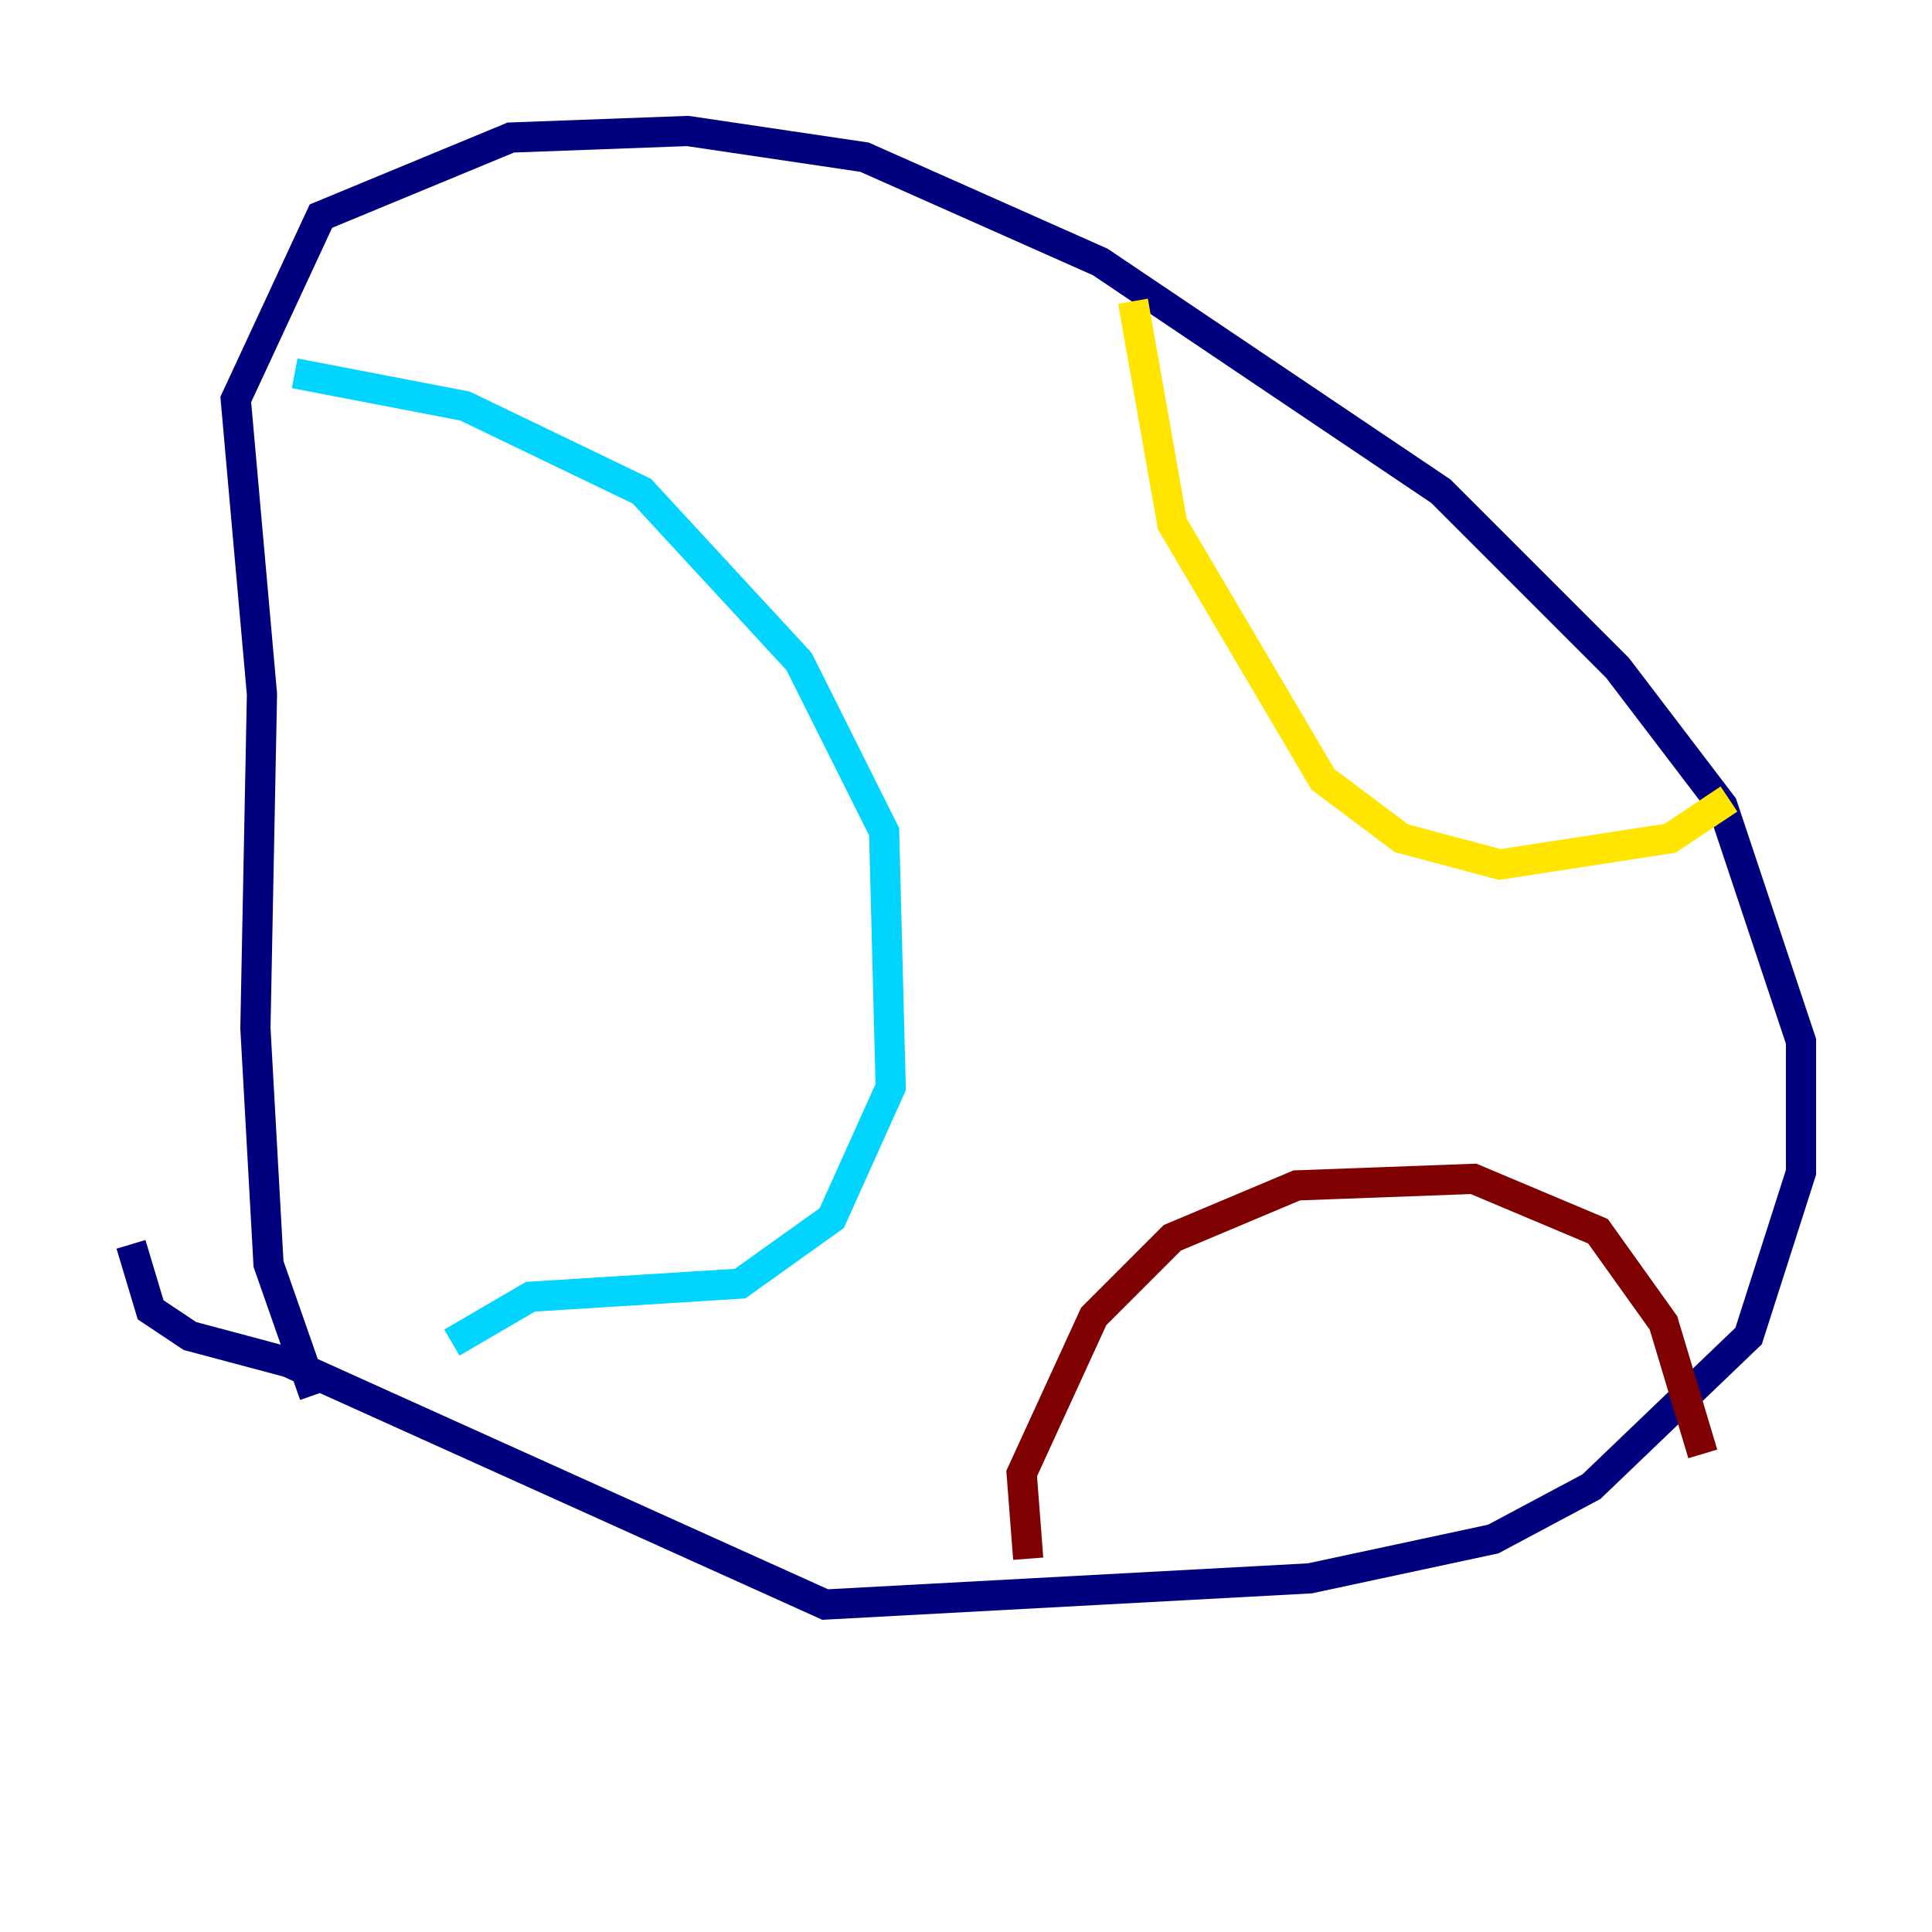 <?xml version="1.0" encoding="utf-8" ?>
<svg baseProfile="tiny" height="128" version="1.2" viewBox="0,0,128,128" width="128" xmlns="http://www.w3.org/2000/svg" xmlns:ev="http://www.w3.org/2001/xml-events" xmlns:xlink="http://www.w3.org/1999/xlink"><defs /><polyline fill="none" points="20.827,92.42 17.79,83.742 16.922,68.122 17.356,45.993 15.62,26.468 21.261,14.319 33.844,9.112 45.559,8.678 57.275,10.414 72.895,17.356 95.458,32.542 107.173,44.258 114.115,53.37 119.322,68.99 119.322,77.668 115.851,88.515 105.437,98.495 98.929,101.966 86.78,104.57 54.671,106.305 19.091,90.251 12.583,88.515 9.98,86.78 8.678,82.441" stroke="#00007f" stroke-width="2" /><polyline fill="none" points="19.525,24.732 30.807,26.902 42.522,32.542 52.936,43.824 58.576,55.105 59.01,72.027 55.105,80.705 49.031,85.044 35.146,85.912 29.939,88.949" stroke="#00d4ff" stroke-width="2" /><polyline fill="none" points="75.064,19.959 77.668,34.712 87.647,51.634 92.854,55.539 99.363,57.275 110.644,55.539 114.549,52.936" stroke="#ffe500" stroke-width="2" /><polyline fill="none" points="68.122,103.268 67.688,97.627 72.461,87.214 77.668,82.007 85.912,78.536 97.627,78.102 105.871,81.573 110.21,87.647 112.814,96.325" stroke="#7f0000" stroke-width="2" /></svg>